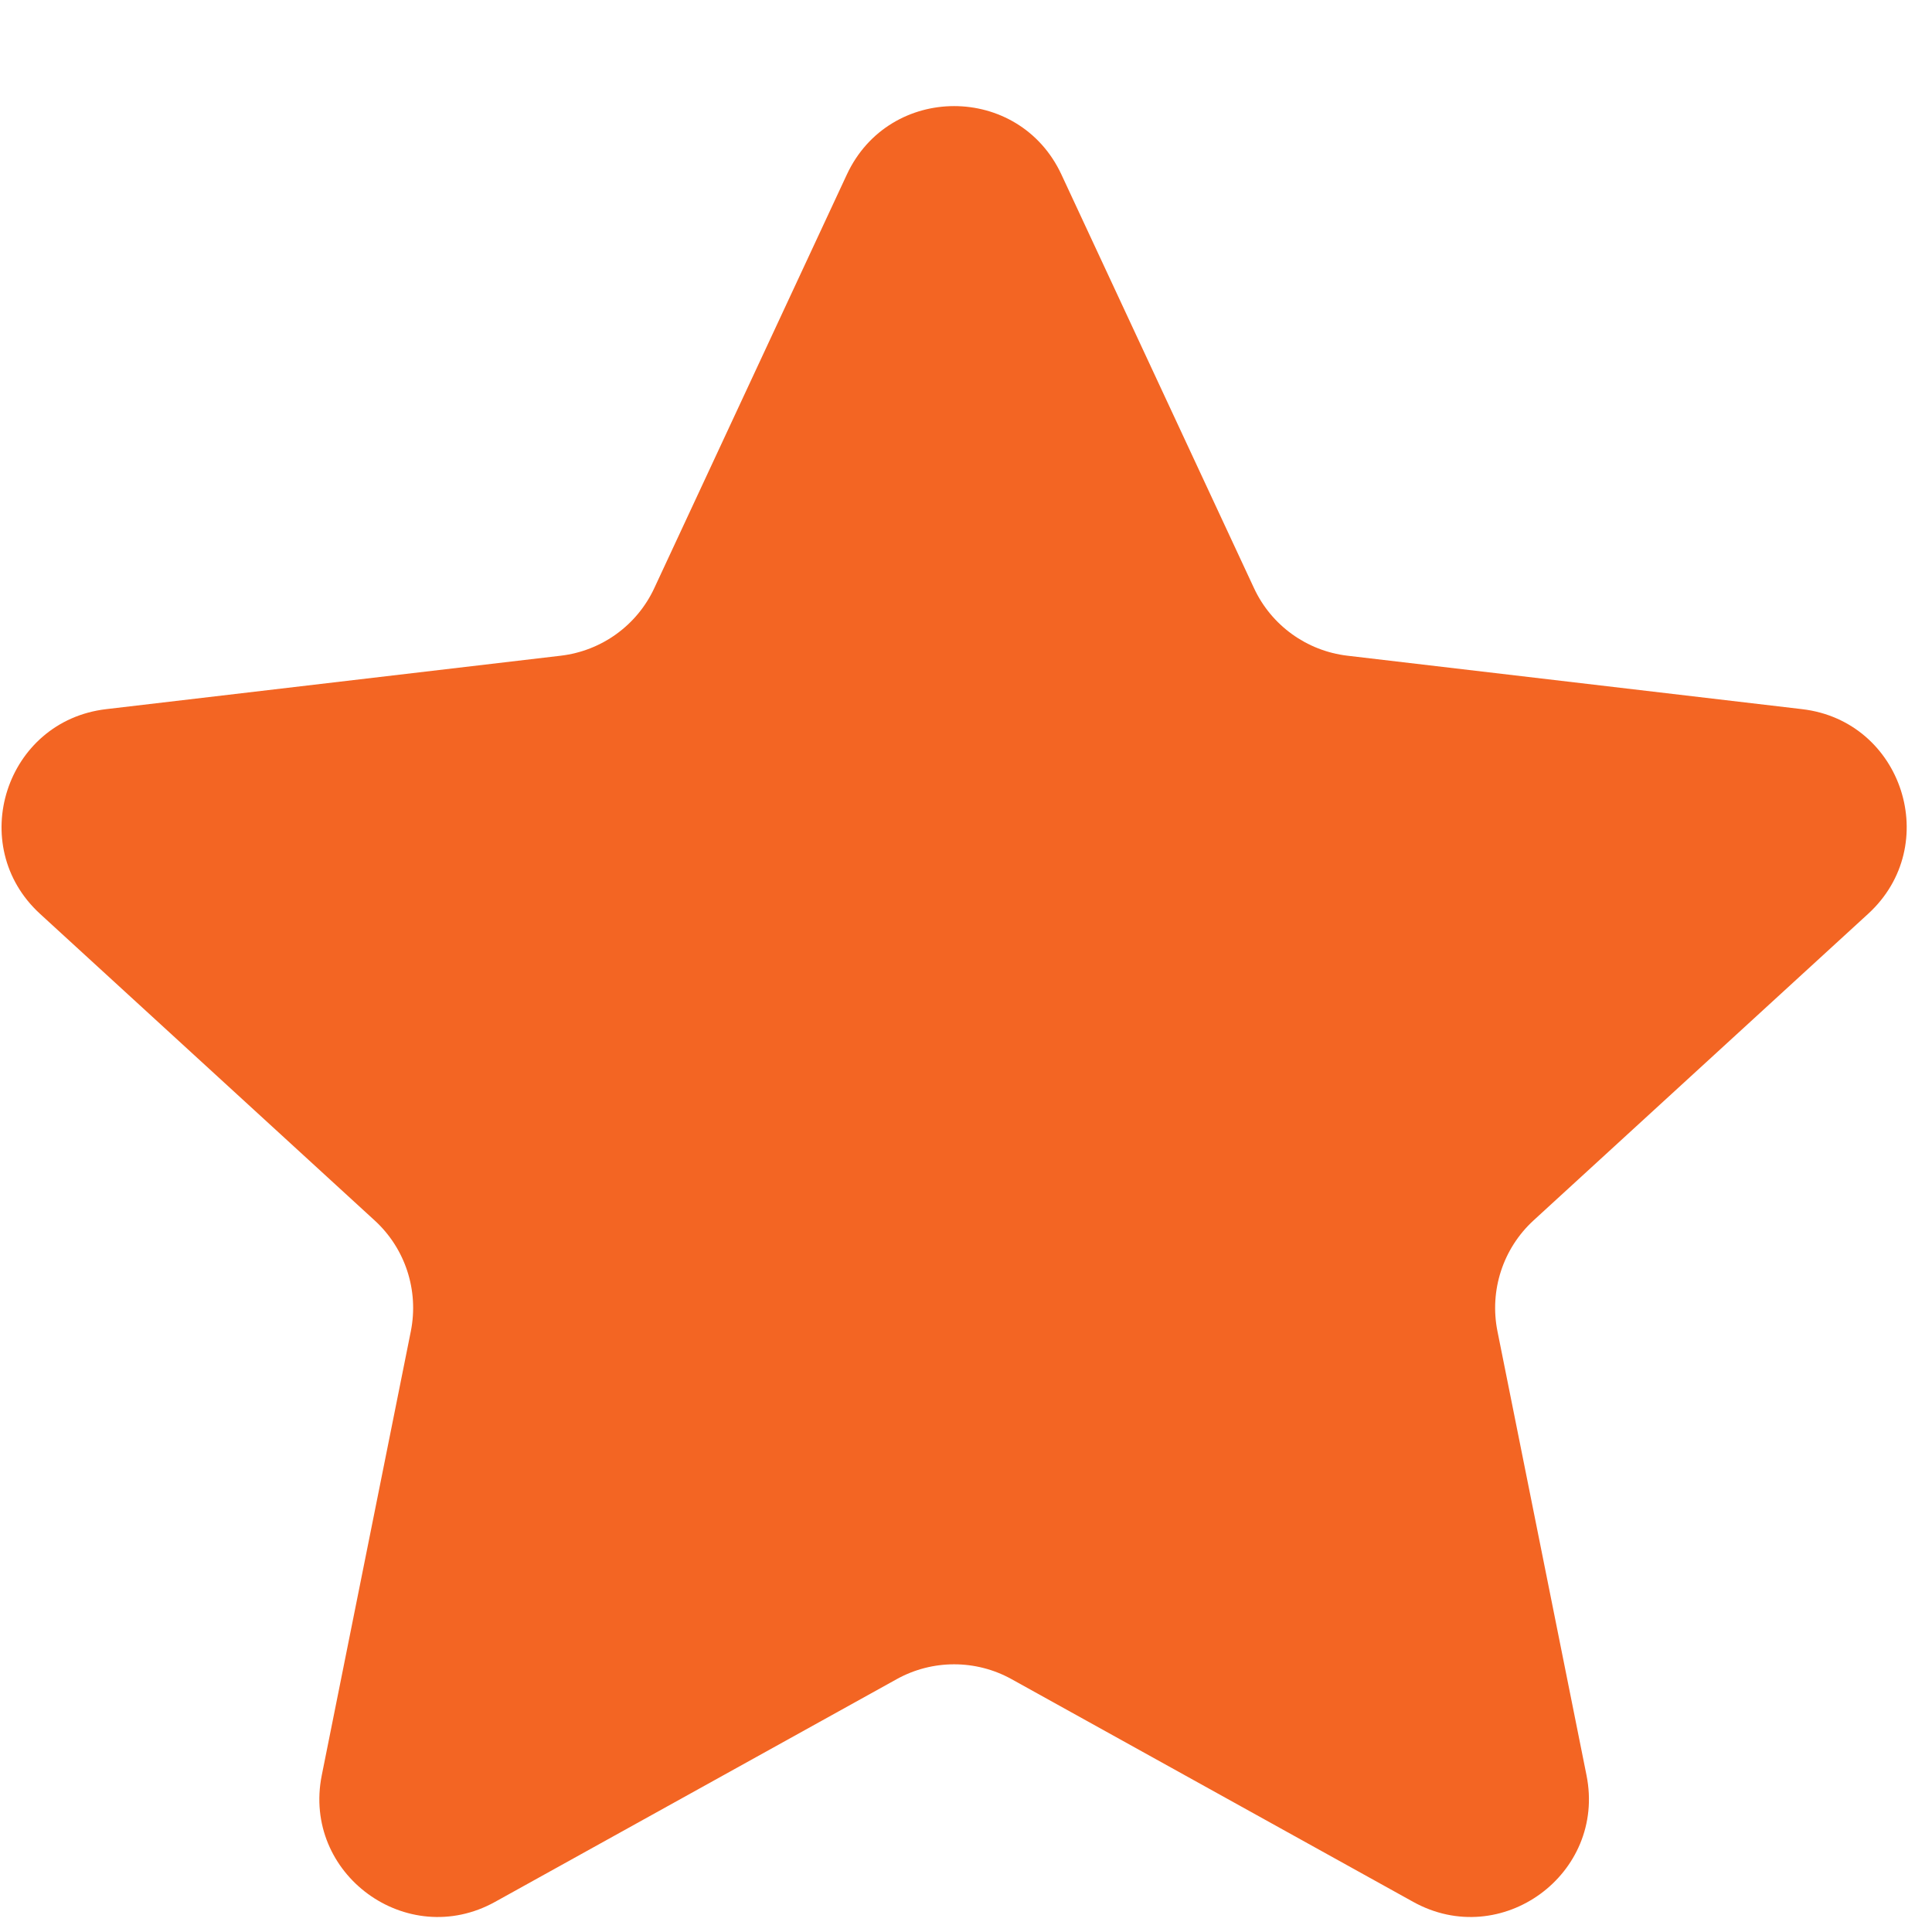 <svg width="18" height="18" viewBox="0 0 18 18" fill="none" xmlns="http://www.w3.org/2000/svg">
<path d="M7.89 1.626C8.286 0.776 9.493 0.776 9.889 1.626L11.683 5.479C11.844 5.826 12.174 6.064 12.553 6.109L16.79 6.607C17.727 6.717 18.101 7.877 17.405 8.514L14.287 11.371C14.003 11.632 13.876 12.022 13.951 12.401L14.781 16.539C14.966 17.46 13.987 18.175 13.166 17.719L9.424 15.644C9.092 15.46 8.687 15.46 8.355 15.644L4.613 17.719C3.792 18.175 2.813 17.46 2.998 16.539L3.828 12.401C3.903 12.022 3.776 11.632 3.491 11.371L0.373 8.514C-0.322 7.877 0.052 6.717 0.989 6.607L5.225 6.109C5.605 6.064 5.935 5.826 6.096 5.479L7.89 1.626Z" fill="#F36523"/>
</svg>
